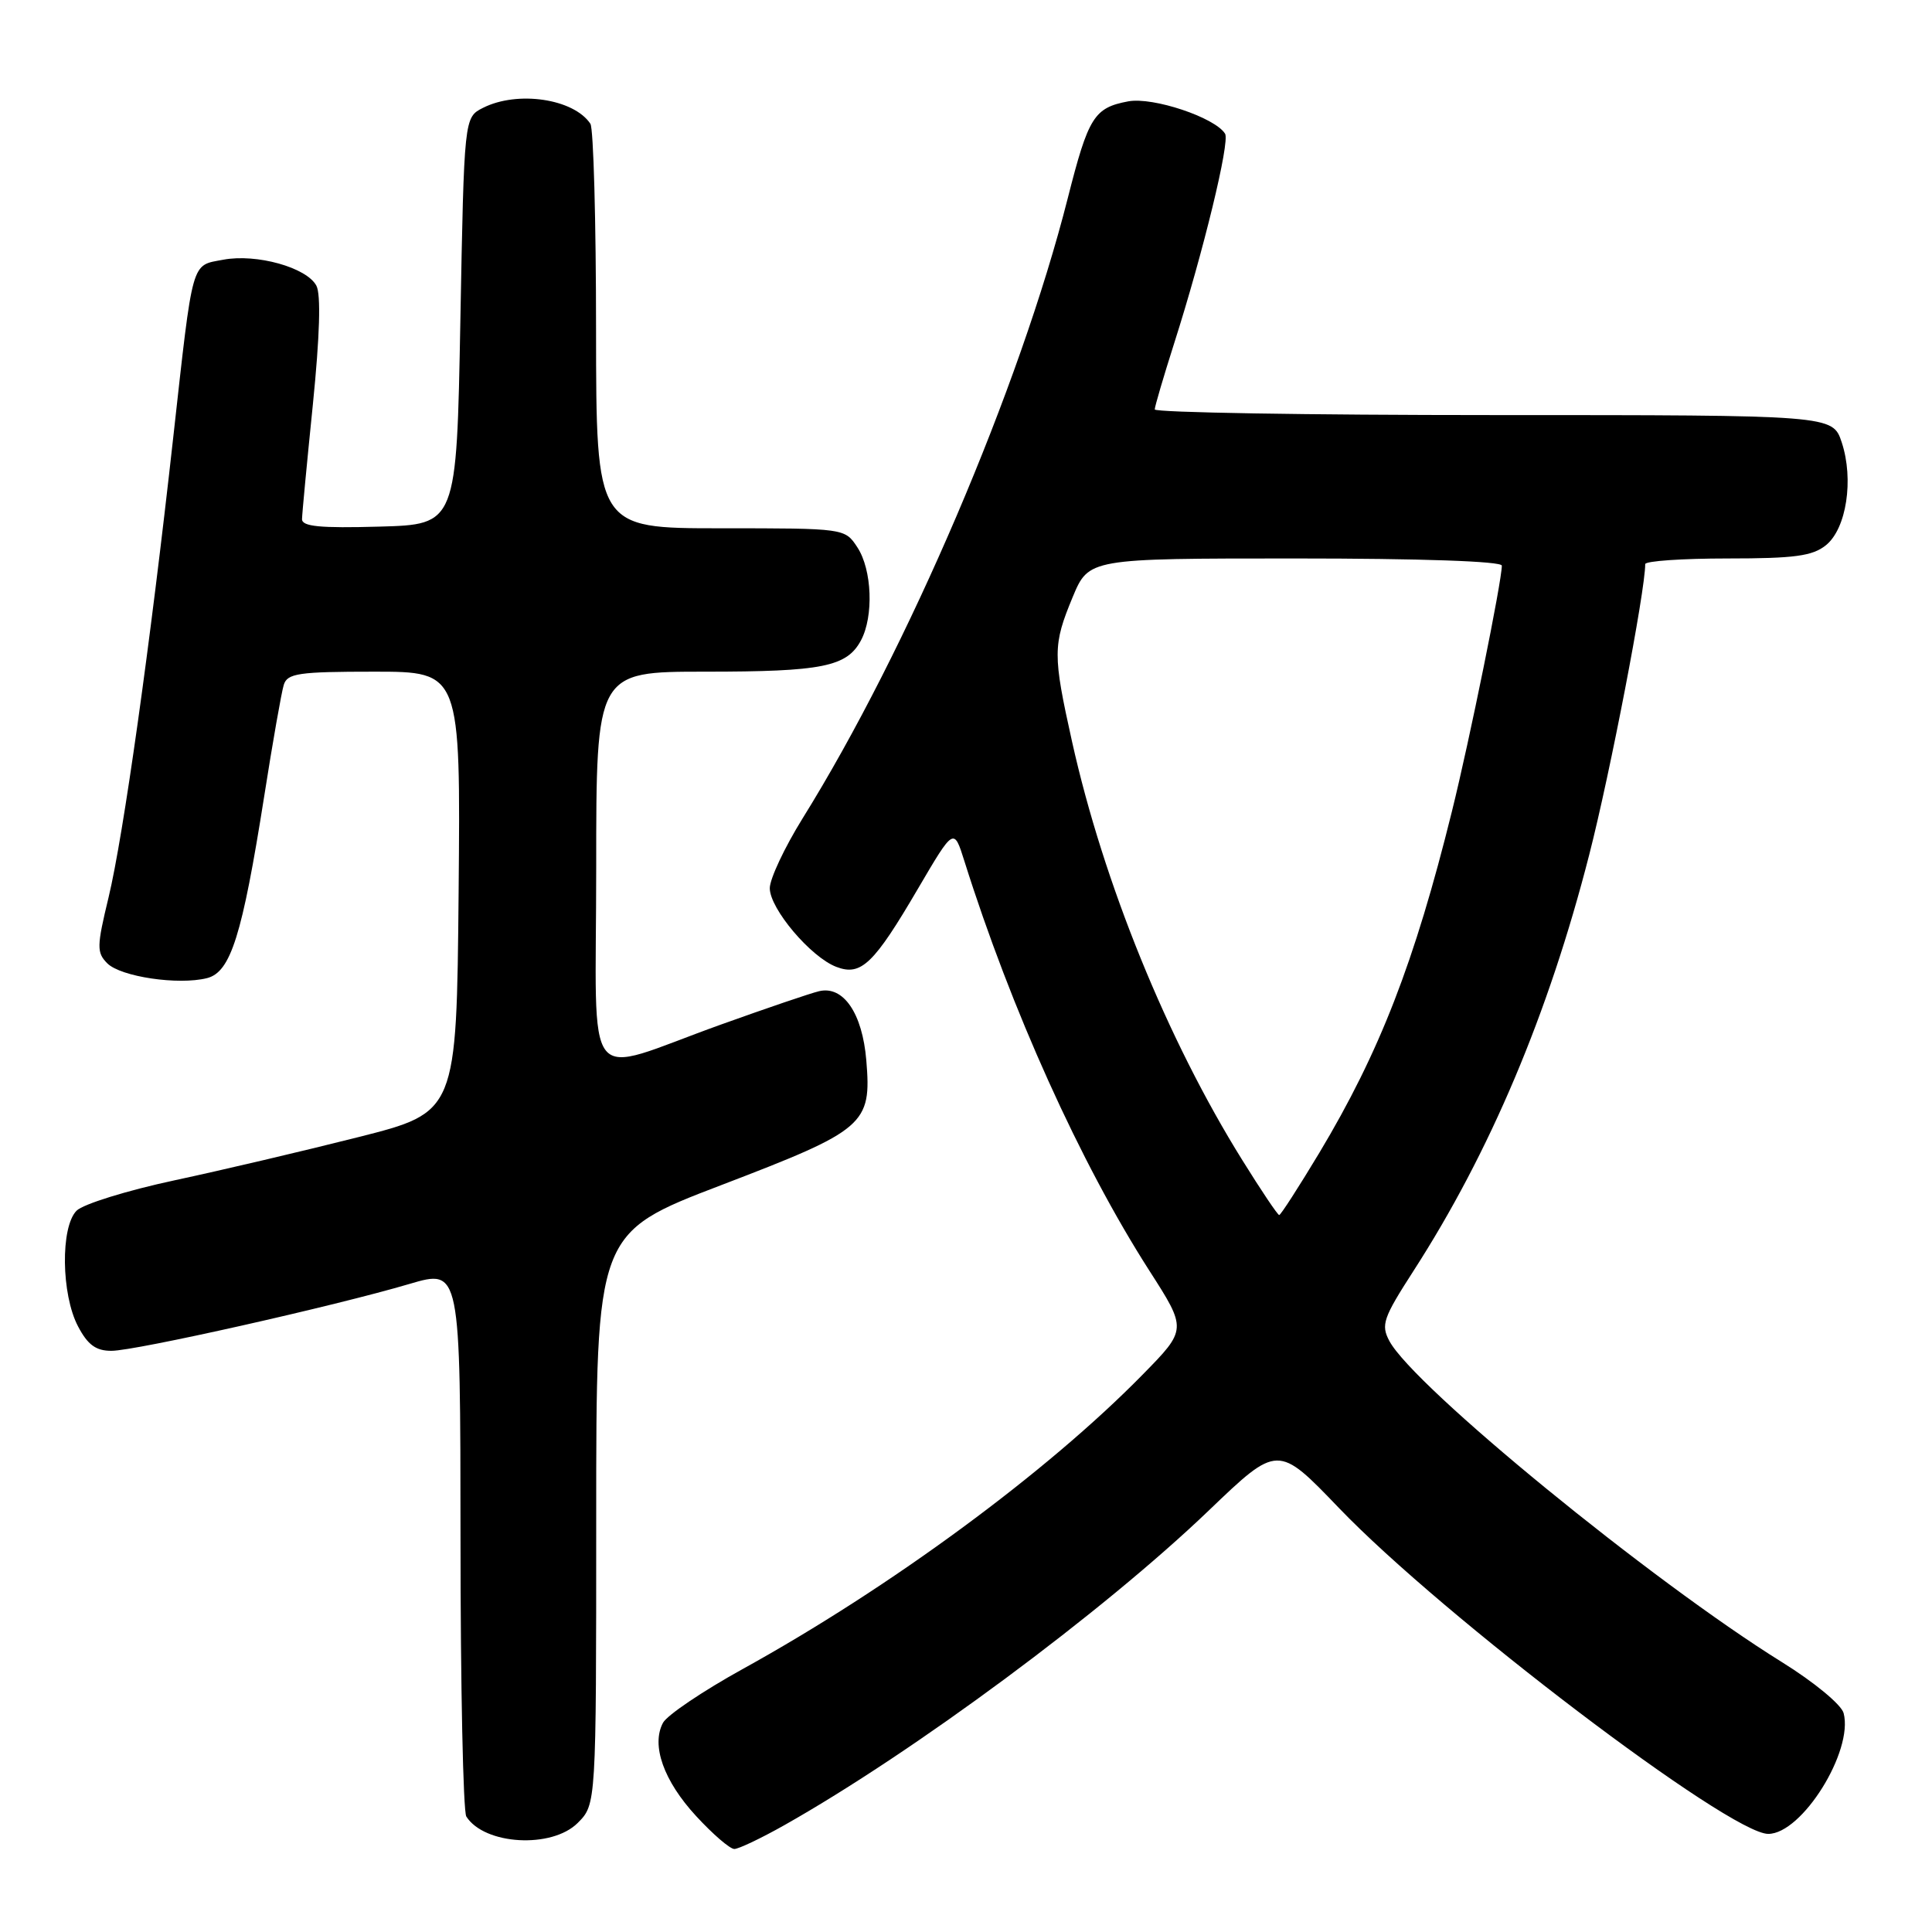 <?xml version="1.0" encoding="UTF-8" standalone="no"?>
<!DOCTYPE svg PUBLIC "-//W3C//DTD SVG 1.1//EN" "http://www.w3.org/Graphics/SVG/1.1/DTD/svg11.dtd" >
<svg xmlns="http://www.w3.org/2000/svg" xmlns:xlink="http://www.w3.org/1999/xlink" version="1.1" viewBox="0 0 256 256">
 <g >
 <path fill="currentColor"
d=" M 103.92 241.85 C 121.09 232.16 146.15 213.59 160.17 200.15 C 169.32 191.38 169.32 191.38 177.41 199.81 C 191.17 214.15 229.18 243.00 234.30 243.00 C 238.77 243.00 245.61 232.04 244.29 227.00 C 244.00 225.88 240.38 222.89 236.13 220.25 C 218.84 209.51 187.33 183.73 184.10 177.69 C 182.96 175.55 183.27 174.65 187.29 168.41 C 197.42 152.70 205.18 134.35 210.58 113.26 C 213.36 102.43 218.00 78.33 218.00 74.75 C 218.00 74.34 222.90 74.00 228.89 74.00 C 237.79 74.00 240.17 73.68 241.95 72.24 C 244.67 70.04 245.66 63.54 244.04 58.62 C 242.84 55.00 242.84 55.00 197.92 55.00 C 173.22 55.00 153.01 54.66 153.01 54.25 C 153.02 53.84 154.18 49.90 155.58 45.50 C 159.43 33.44 162.99 18.80 162.33 17.72 C 161.00 15.57 152.77 12.82 149.50 13.43 C 144.97 14.28 144.22 15.49 141.49 26.24 C 135.13 51.31 120.29 86.03 106.33 108.47 C 103.95 112.31 102.00 116.46 102.00 117.69 C 102.00 120.41 107.44 126.84 110.83 128.12 C 114.10 129.37 115.79 127.75 121.68 117.68 C 126.39 109.66 126.39 109.66 127.78 114.08 C 133.99 133.80 143.15 154.09 152.27 168.33 C 157.29 176.15 157.29 176.15 151.39 182.16 C 138.72 195.08 118.01 210.33 98.42 221.15 C 93.15 224.06 88.39 227.27 87.85 228.28 C 86.26 231.25 87.94 235.98 92.24 240.64 C 94.45 243.04 96.72 245.00 97.30 245.00 C 97.87 245.00 100.85 243.58 103.92 241.85 Z  M 76.55 241.55 C 79.00 239.09 79.00 239.09 79.00 201.23 C 79.00 163.37 79.00 163.37 95.58 157.03 C 114.65 149.73 115.50 149.01 114.79 140.50 C 114.27 134.25 111.75 130.57 108.53 131.34 C 107.41 131.60 101.55 133.60 95.50 135.77 C 76.88 142.45 79.00 145.12 79.00 115.02 C 79.00 89.00 79.00 89.00 93.43 89.00 C 108.95 89.00 112.21 88.35 114.08 84.86 C 115.79 81.66 115.55 75.49 113.61 72.53 C 111.95 70.00 111.95 70.00 95.48 70.00 C 79.00 70.00 79.00 70.00 78.98 43.75 C 78.98 29.31 78.64 17.00 78.23 16.40 C 76.02 13.08 68.57 11.98 64.00 14.29 C 61.50 15.56 61.50 15.56 61.00 42.53 C 60.50 69.50 60.50 69.50 50.25 69.78 C 42.41 70.00 40.00 69.77 40.02 68.78 C 40.03 68.08 40.68 61.23 41.46 53.56 C 42.37 44.51 42.54 39.00 41.92 37.85 C 40.63 35.44 34.00 33.59 29.60 34.41 C 25.28 35.23 25.62 34.04 22.95 58.00 C 19.89 85.59 16.34 110.79 14.39 118.89 C 12.81 125.43 12.80 126.22 14.22 127.65 C 16.01 129.43 23.62 130.56 27.42 129.61 C 30.57 128.82 32.09 123.99 35.01 105.50 C 36.13 98.35 37.30 91.71 37.60 90.75 C 38.07 89.22 39.55 89.00 49.58 89.00 C 61.03 89.00 61.03 89.00 60.77 118.19 C 60.50 147.38 60.50 147.38 47.50 150.67 C 40.35 152.48 29.38 155.06 23.12 156.40 C 16.86 157.74 11.02 159.55 10.15 160.42 C 8.00 162.57 8.11 171.53 10.34 175.75 C 11.63 178.21 12.72 179.00 14.78 178.99 C 17.94 178.99 44.35 173.06 54.25 170.13 C 61.00 168.14 61.00 168.14 61.02 203.82 C 61.02 223.44 61.37 240.04 61.79 240.70 C 64.19 244.47 73.11 244.98 76.55 241.55 Z  M 164.63 153.75 C 154.66 137.76 146.22 116.99 142.05 98.26 C 139.49 86.75 139.50 85.47 142.13 79.13 C 144.27 74.00 144.27 74.00 171.63 74.00 C 188.24 74.00 199.00 74.37 199.00 74.95 C 199.00 77.02 194.73 98.08 192.39 107.50 C 187.43 127.53 182.81 139.42 174.82 152.75 C 172.09 157.29 169.70 161.00 169.50 161.00 C 169.30 161.00 167.11 157.74 164.63 153.75 Z "/>
</g>
</svg>